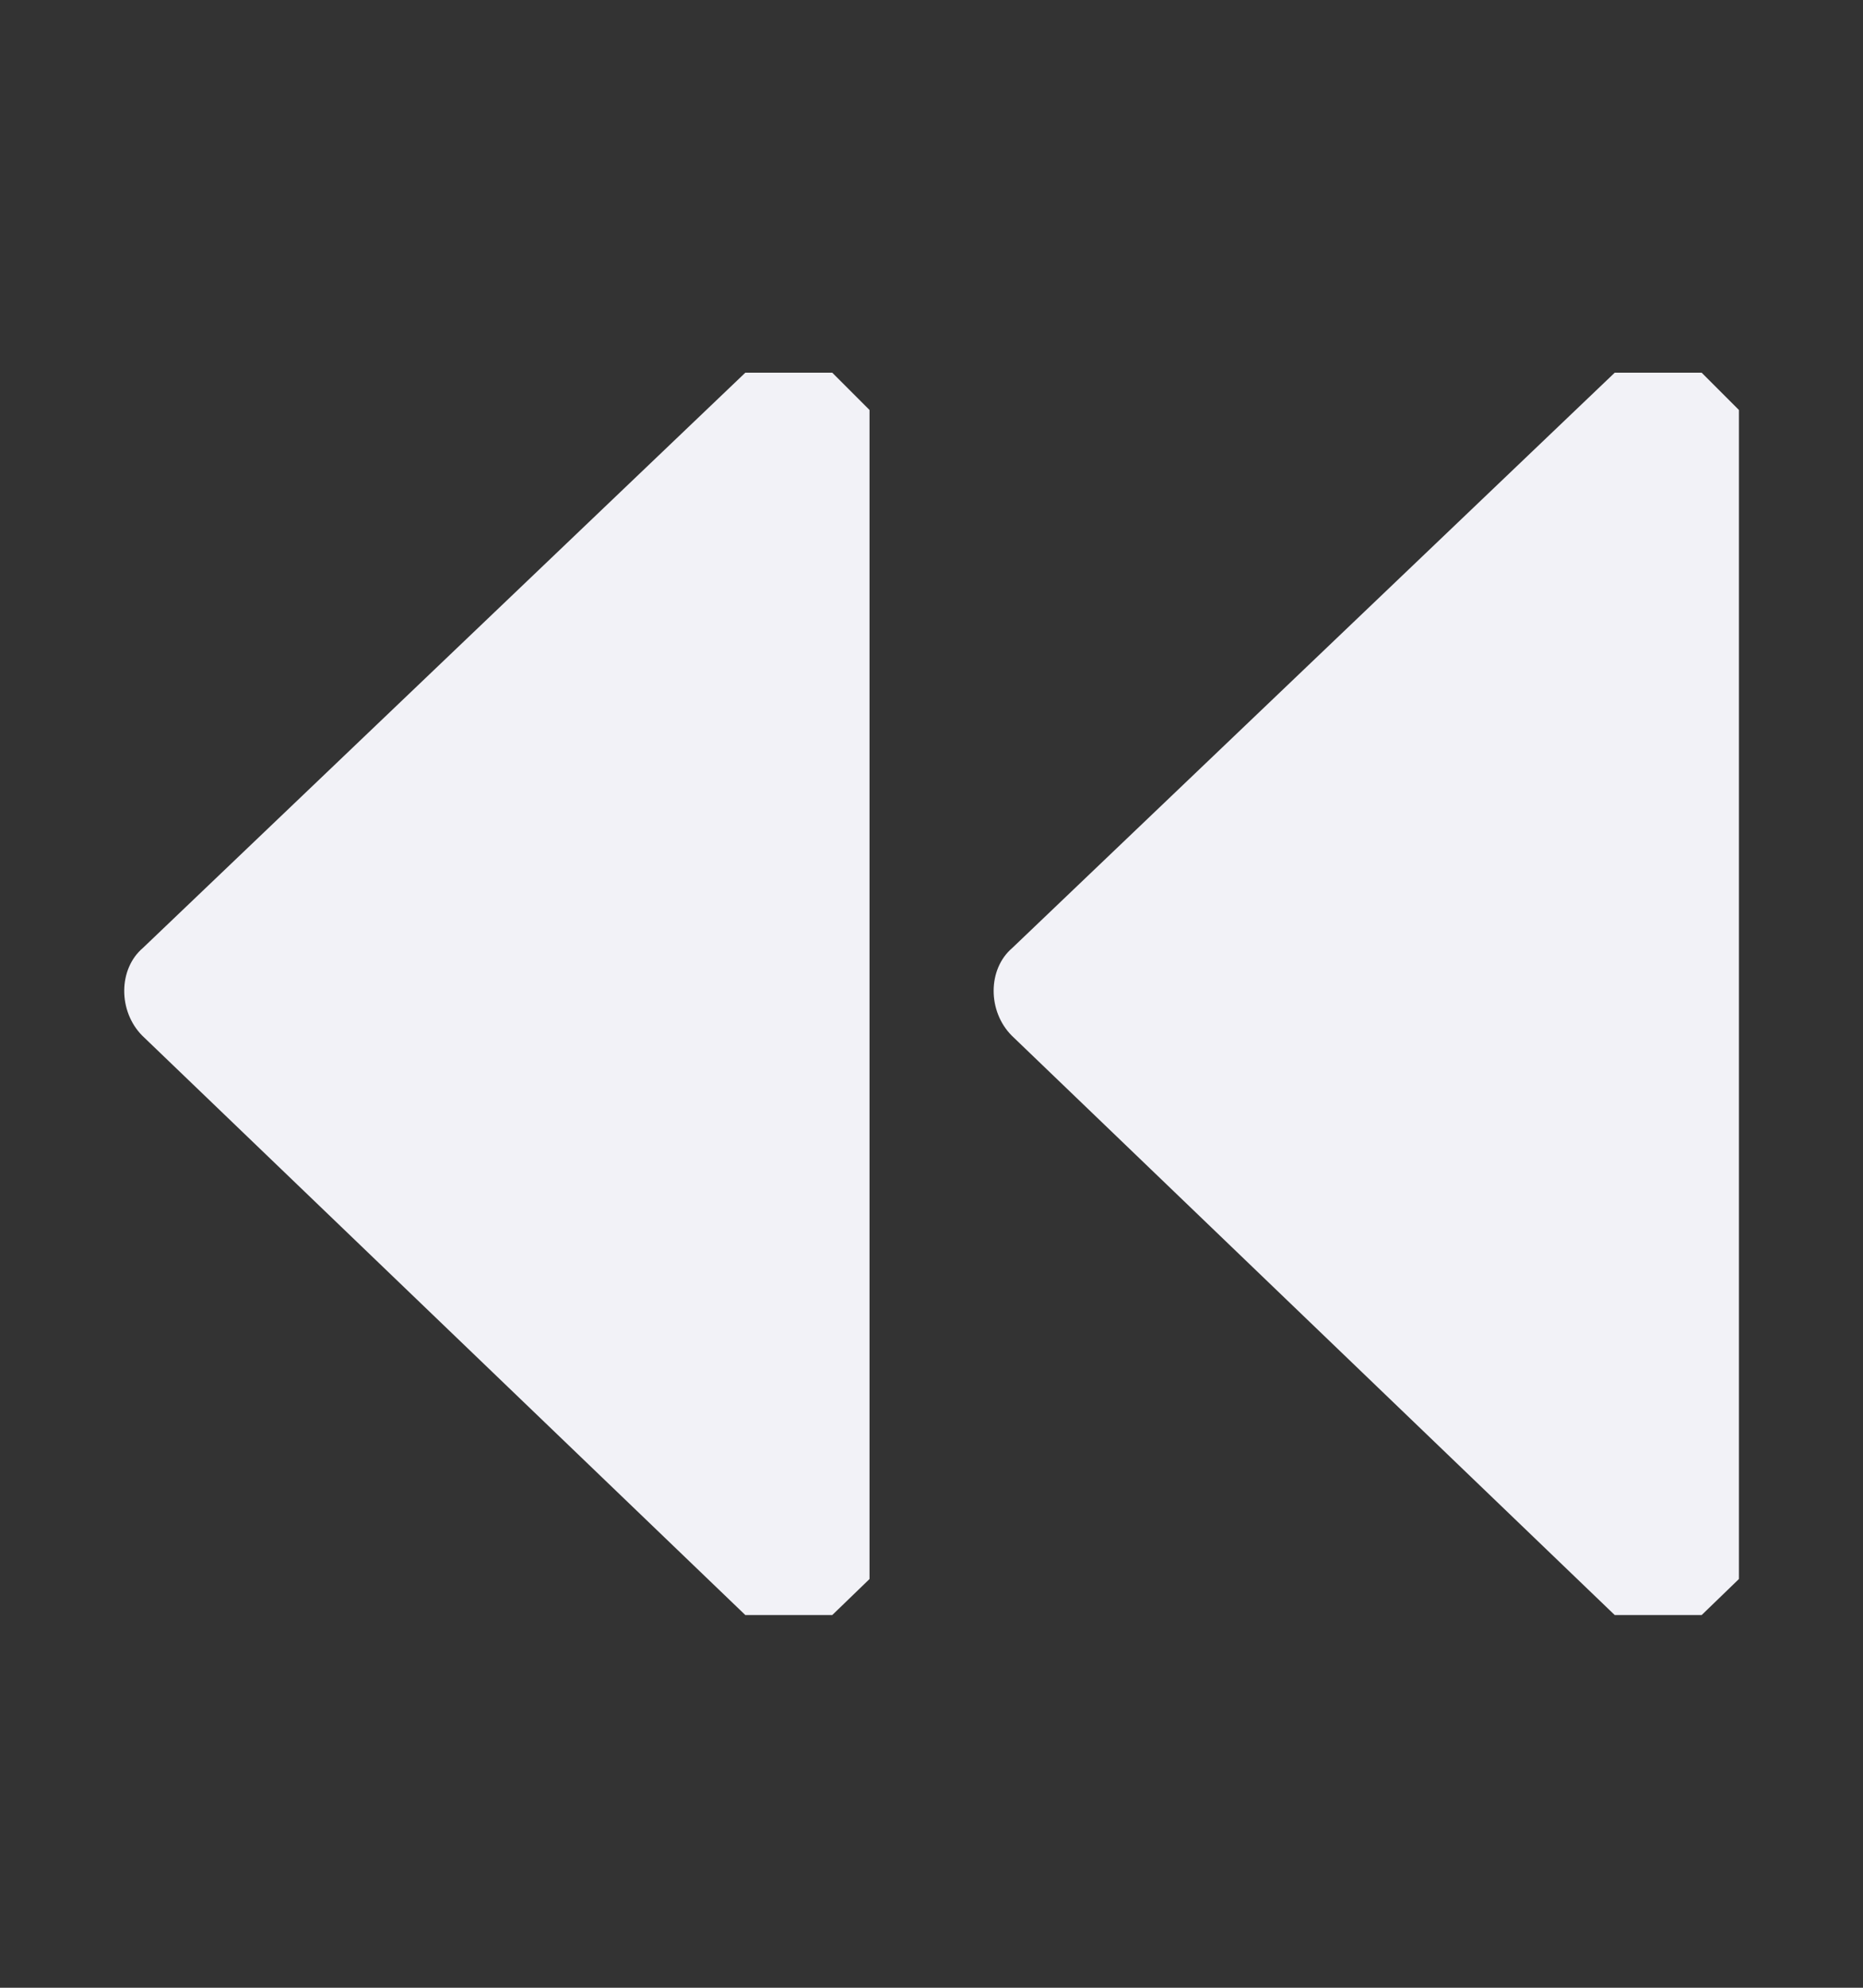 <svg height="16" viewBox="0 0 15 16" width="15" xmlns="http://www.w3.org/2000/svg"><rect x="0" y="0" width="15" height="16" fill="#333333" stroke="none"/><path d="m13.701 3 .3.3v.7 8 .71l-.3.29h-.7l-4.855-4.664c-.195-.196-.195-.536.005-.706l4.85-4.63zm-7 0 .3.3v.7 8 .71l-.3.29h-.7l-4.856-4.664c-.194-.196-.194-.536.006-.706l4.85-4.63z" fill="#f2f2f7"/></svg>